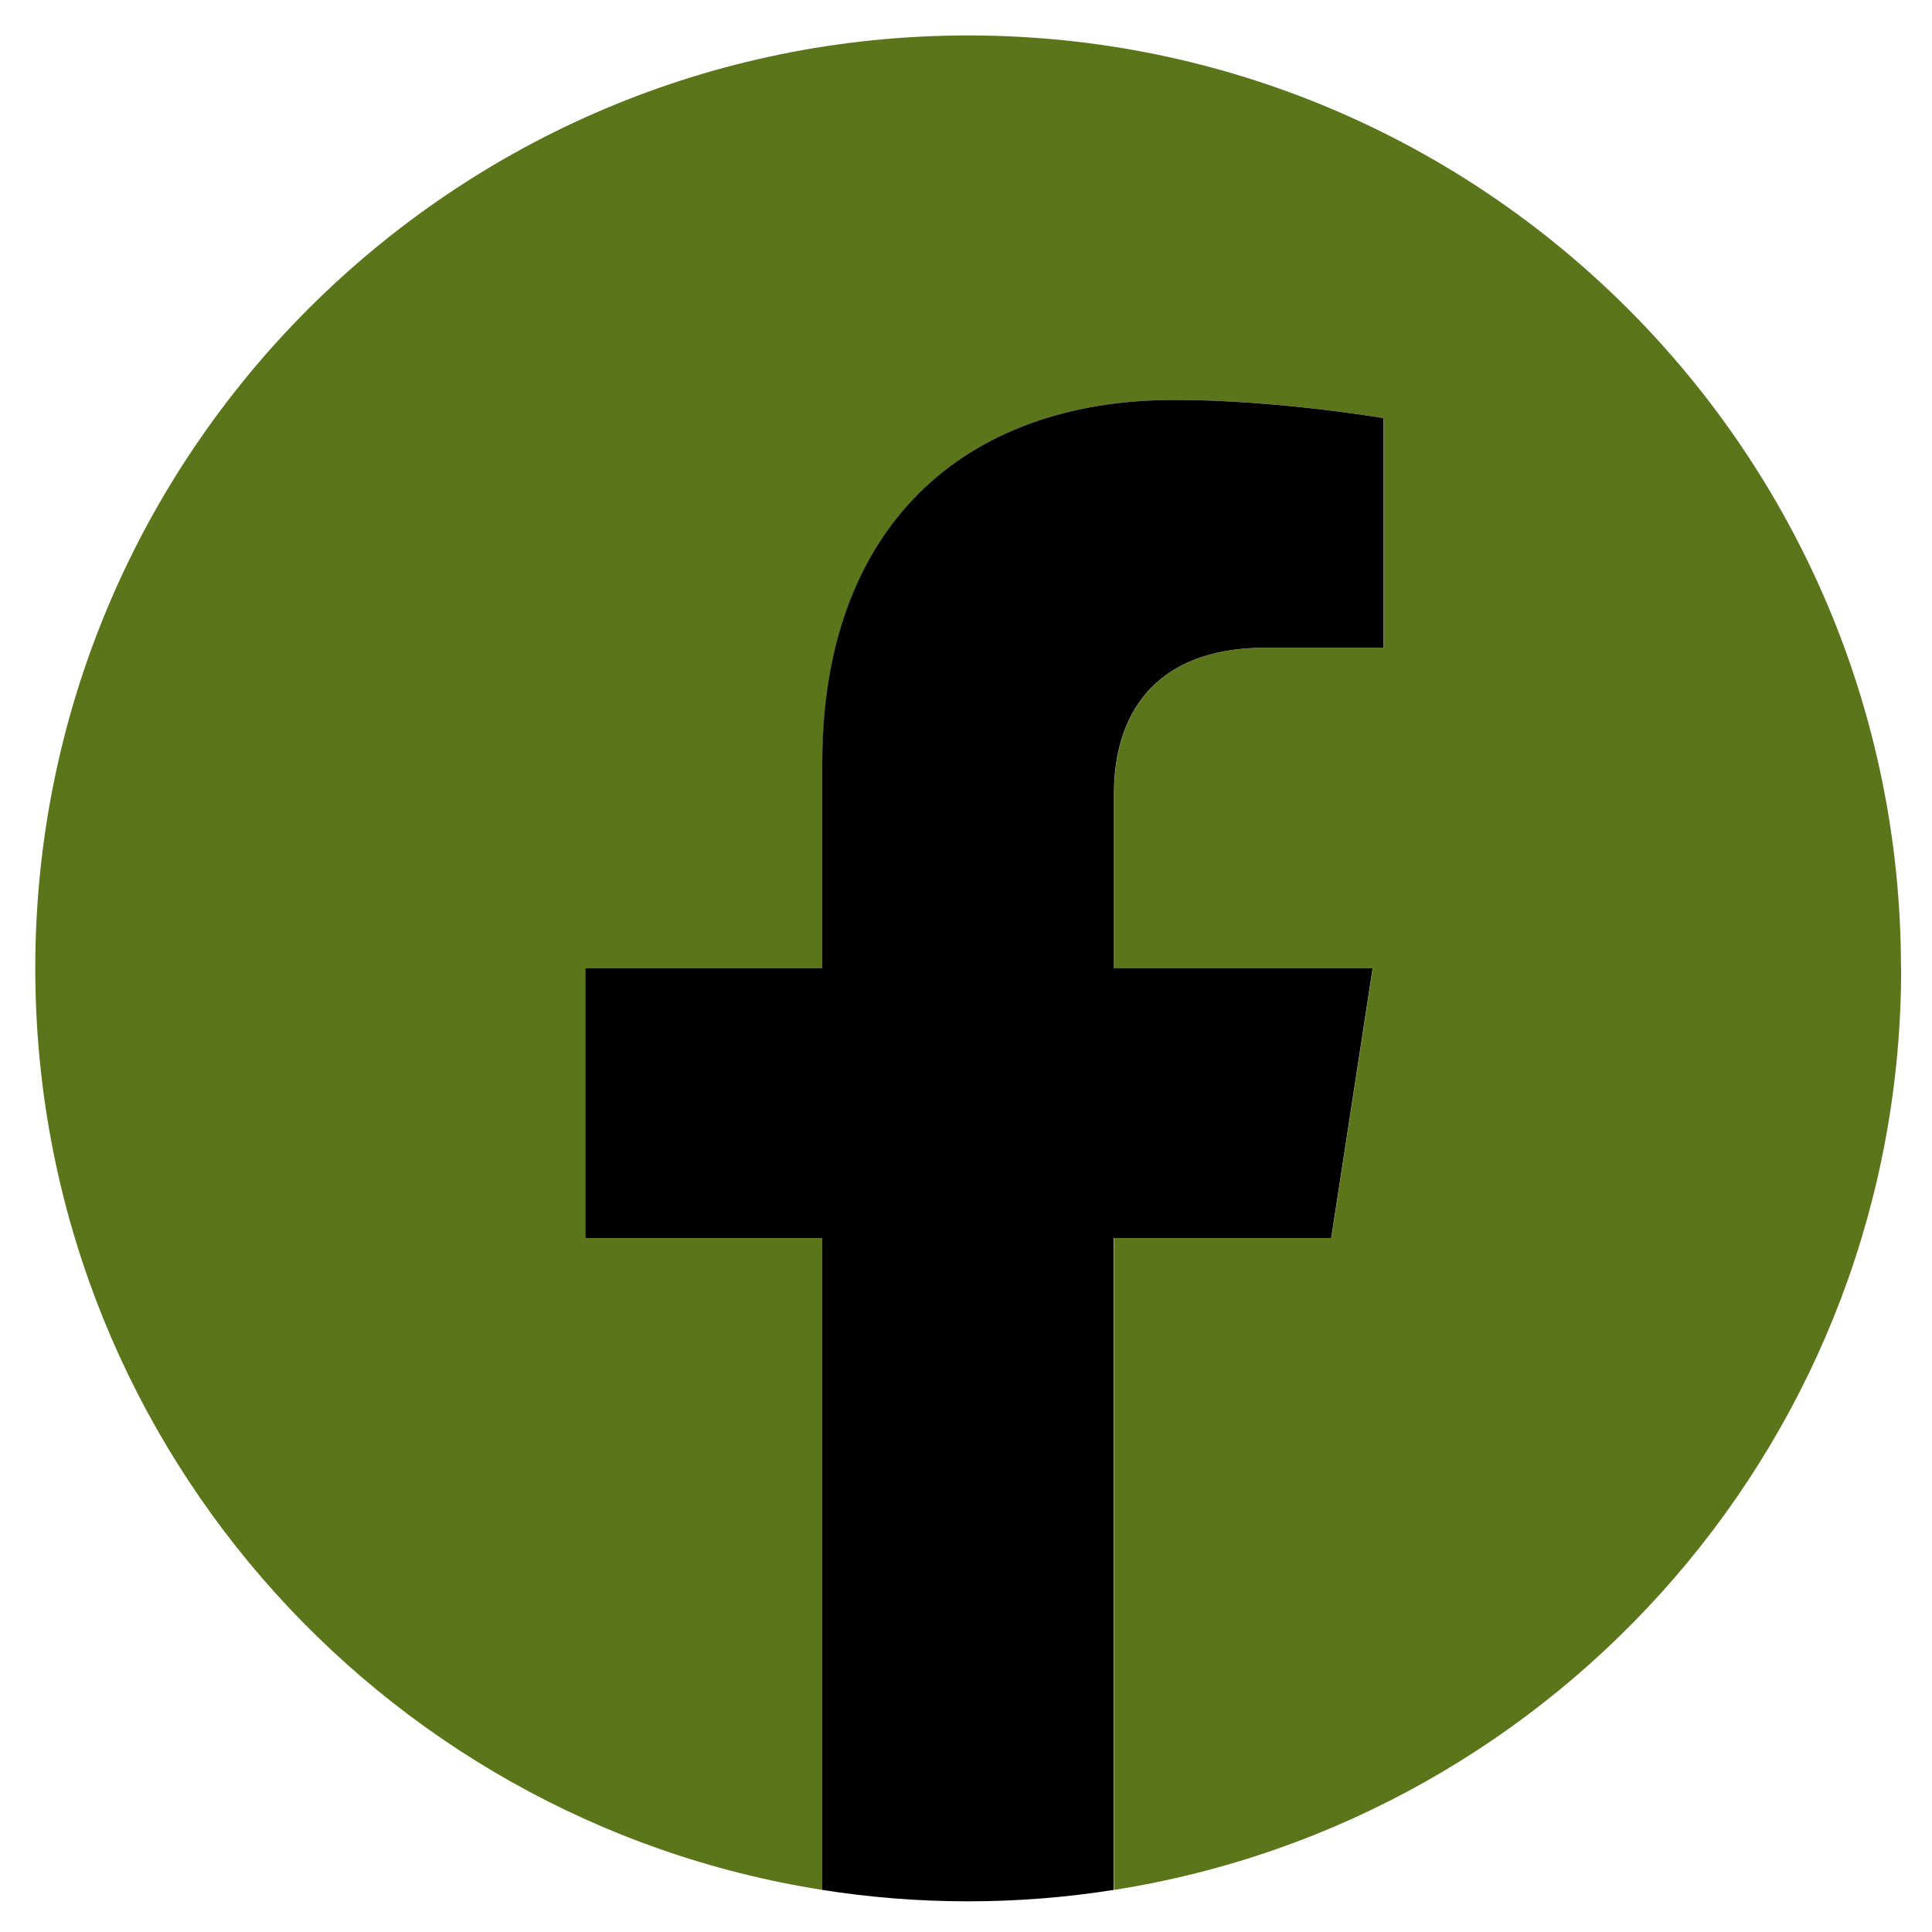 <?xml version="1.0" encoding="UTF-8"?><svg id="Graphic_Elements" xmlns="http://www.w3.org/2000/svg" viewBox="0 0 113.39 113.39"><defs><style>.cls-1{fill:#5a751a;}</style></defs><path class="cls-1" d="M111.57,56.83c0-30.24-24.51-54.75-54.75-54.75S2.07,26.6,2.07,56.83c0,27.33,20.02,49.98,46.2,54.09v-38.26h-13.9v-15.83h13.9v-12.06c0-13.72,8.17-21.3,20.68-21.3,5.99,0,12.26,1.07,12.26,1.07v13.47h-6.9c-6.8,0-8.92,4.22-8.92,8.55v10.27h15.18l-2.43,15.83h-12.76v38.26c26.17-4.11,46.2-26.76,46.2-54.09Z"/><path d="M78.13,72.66l2.43-15.83h-15.18v-10.27c0-4.33,2.12-8.55,8.92-8.55h6.9v-13.47s-6.27-1.07-12.26-1.07c-12.51,0-20.68,7.58-20.68,21.3v12.06h-13.9v15.83h13.9v38.26c2.79,.44,5.64,.67,8.55,.67s5.77-.23,8.55-.67v-38.26h12.76Z"/></svg>